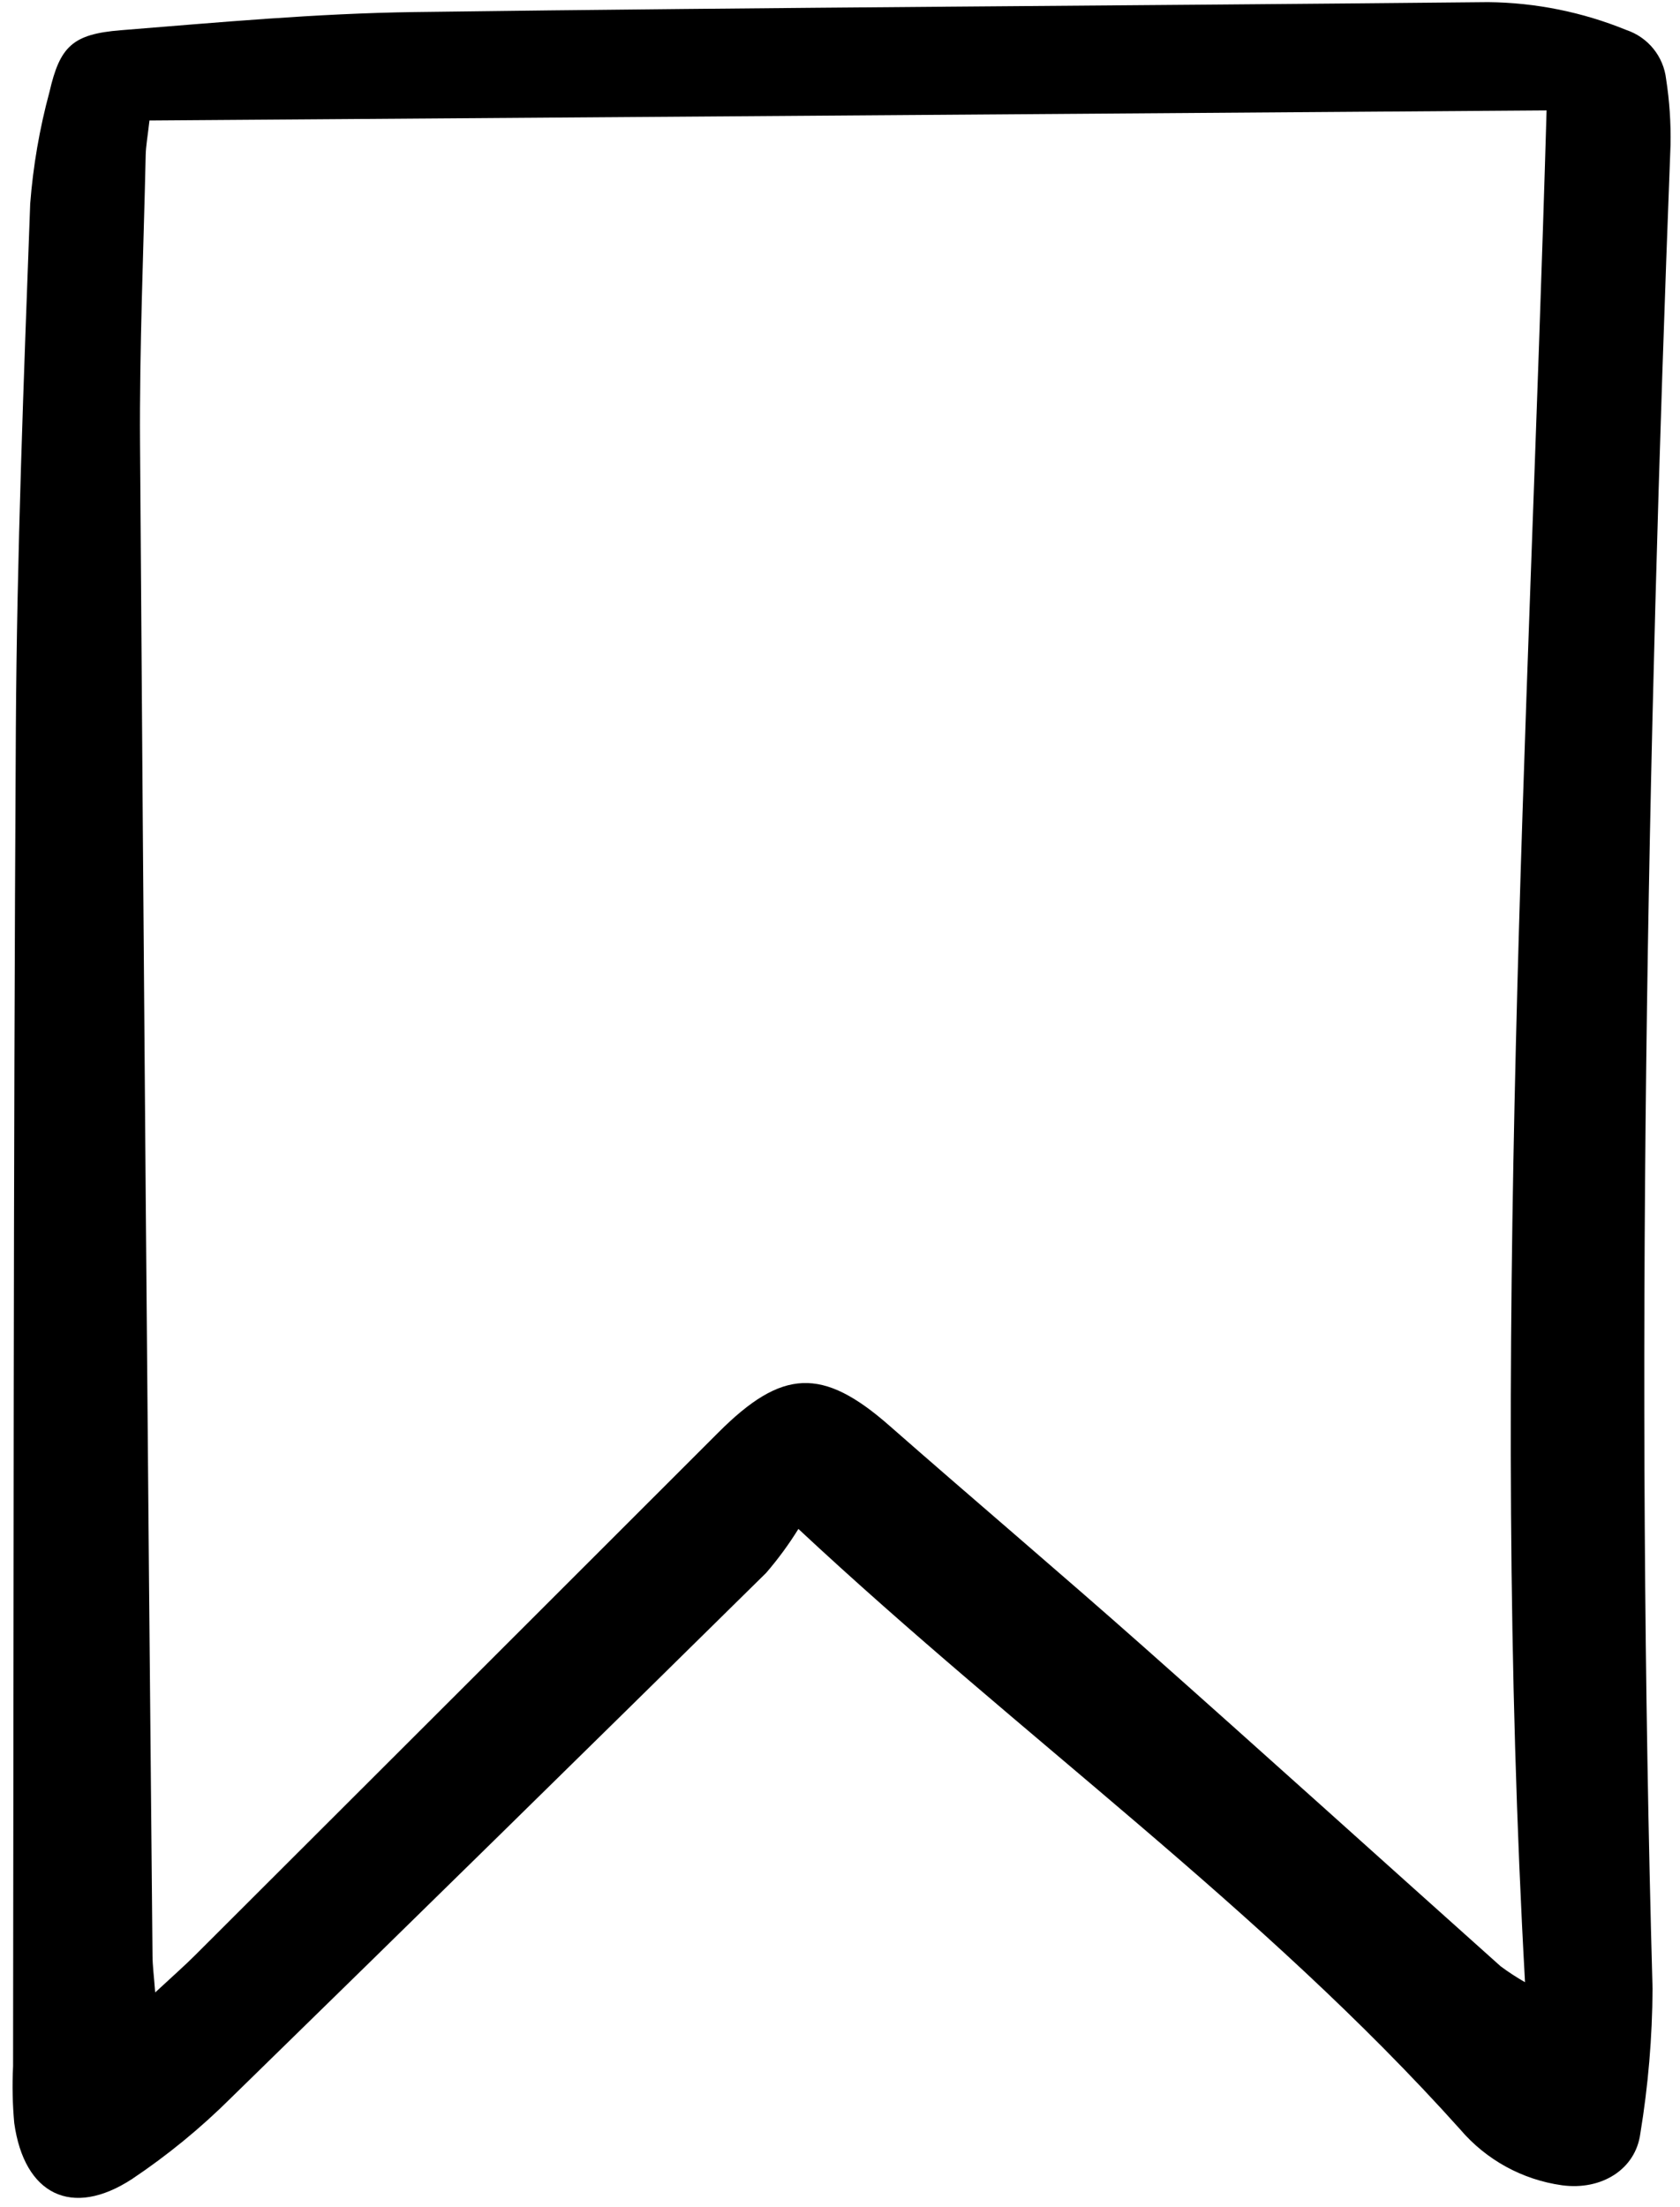 <?xml version="1.0" ?><svg fill="none" height="155" viewBox="0 0 118 155" width="118" xmlns="http://www.w3.org/2000/svg"><g clip-path="url(#clip0)"><path d="M56.078 107.382C55.404 108.47 54.645 109.505 53.808 110.474C41.306 122.797 28.775 135.09 16.215 147.353C14.089 149.468 11.763 151.374 9.27 153.043C5.042 155.798 1.705 154.135 1.001 149.114C0.88 147.788 0.852 146.455 0.918 145.124C0.965 113.828 0.931 82.532 1.113 51.236C1.184 38.926 1.669 26.615 2.121 14.31C2.325 11.658 2.778 9.031 3.473 6.463C4.21 3.257 5.098 2.396 8.478 2.124C15.348 1.573 22.231 0.94 29.116 0.847C54.251 0.51 79.39 0.403 104.527 0.15C107.856 0.184 111.148 0.848 114.229 2.106C114.975 2.356 115.635 2.812 116.13 3.423C116.625 4.033 116.935 4.772 117.024 5.552C117.262 7.084 117.366 8.634 117.335 10.184C115.675 53.336 114.86 96.495 116.072 139.676C116.054 143.084 115.767 146.486 115.213 149.848C114.88 152.368 112.483 153.852 109.719 153.48C106.933 153.093 104.387 151.697 102.565 149.56C88.704 134.096 71.768 122.033 56.078 107.382ZM108.629 7.754L10.498 8.463C10.368 9.609 10.248 10.25 10.233 10.893C10.083 17.656 9.791 24.421 9.837 31.182C10.079 66.583 10.37 101.983 10.712 137.382C10.719 138.076 10.812 138.769 10.9 139.936C12.092 138.828 12.911 138.112 13.679 137.347C25.946 125.103 38.208 112.855 50.463 100.602C54.935 96.123 57.773 96.006 62.461 100.122C68.39 105.326 74.414 110.423 80.318 115.656C88.713 123.096 97.035 130.619 105.398 138.096C105.947 138.504 106.521 138.878 107.115 139.218C104.65 95.205 107.356 51.753 108.629 7.754Z" fill="black"/></g><defs><clipPath id="clip0"><rect fill="white" height="155" transform="translate(0.777)" width="117"/></clipPath></defs></svg>